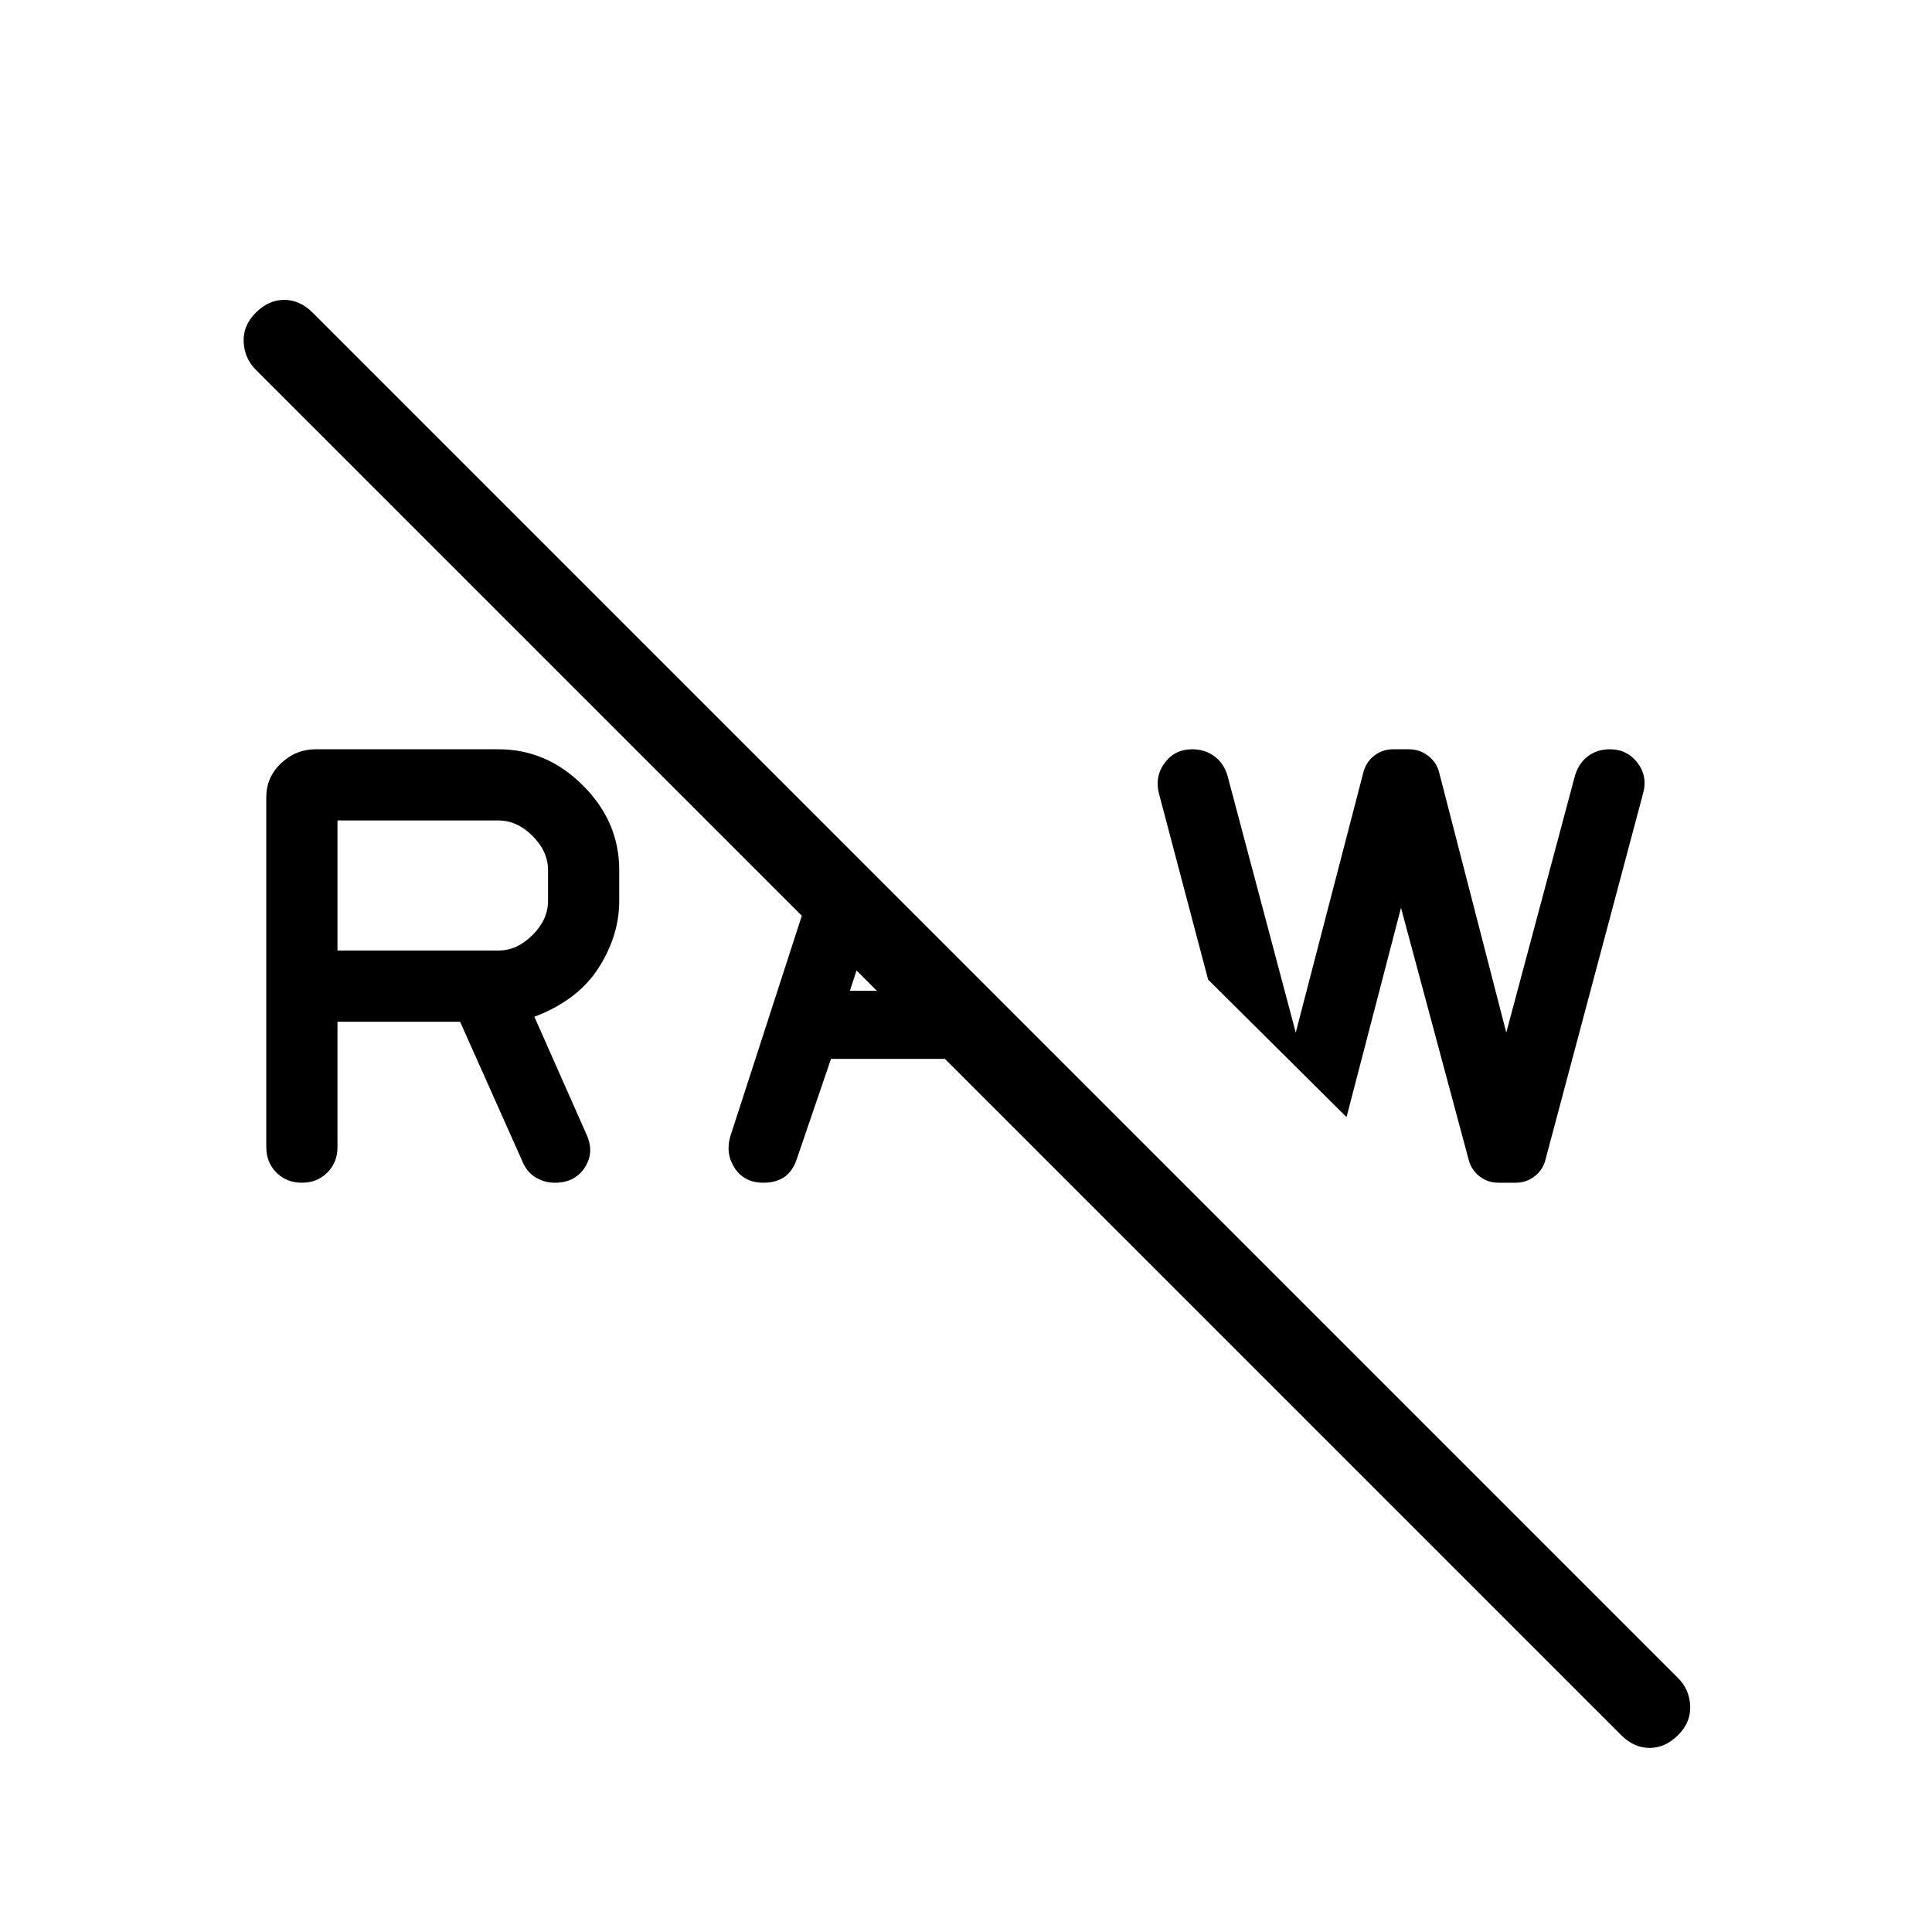 <svg viewBox="0 -960 960 960"><path d="M805.54-97.85 127.08-776.31q-5.62-5.61-6-13.77-.39-8.15 6-14.54 6.38-6.38 14.15-6.38 7.77 0 14.15 6.38l678.47 678.47q5.61 5.61 6 13.77.38 8.15-6 14.53-6.39 6.39-14.16 6.39-7.77 0-14.15-6.39ZM696.15-508.92l-27.07 104-68.77-68.31-24.39-92.31q-2.23-8.61 2.81-15.38 5.04-6.77 13.65-6.77 6.16 0 10.81 3.31 4.66 3.3 6.66 9.46l34 128 33.46-128.77q1.23-5.39 5.38-8.69 4.16-3.31 9.54-3.31h7.85q5.38 0 9.65 3.31 4.27 3.3 5.5 8.69l33.23 128.77 34.23-128q2-6.16 6.54-9.46 4.54-3.31 10.69-3.31 8.62 0 13.77 6.77 5.16 6.77 2.69 15.38l-48.3 181.23q-1.23 5.39-5.39 8.69-4.15 3.31-9.54 3.31h-8.61q-5.39 0-9.54-3.31-4.15-3.3-5.38-8.69l-33.47-124.61Zm-333.3 113.69 44.53-137.39 27.24 27.24-12.31 37.69h50l33.84 33.84h-93.23L396-384.31q-2 6.16-6.15 9.08-4.16 2.92-10.54 2.92-9.39 0-14.16-7.15-4.77-7.16-2.3-15.77ZM132.31-390v-173.85q0-9.92 7.34-16.88 7.35-6.96 17.27-6.96h90.77q24 0 42 18t18 42v15.38q0 17.23-10.27 33.27-10.27 16.04-31.88 24.27l26.15 59.08q3.69 8.61-1.23 16-4.92 7.38-14.77 7.38-4.92 0-9.23-2.46-4.31-2.46-6.54-7.38l-31.3-70.16h-60.93V-390q0 7.62-5.04 12.65-5.03 5.04-12.65 5.04t-12.65-5.04q-5.04-5.03-5.04-12.65Zm35.38-97.69h80q9.23 0 16.93-7.69 7.69-7.7 7.69-16.93v-15.38q0-9.23-7.69-16.93-7.7-7.69-16.93-7.69h-80v64.62Z"/></svg>